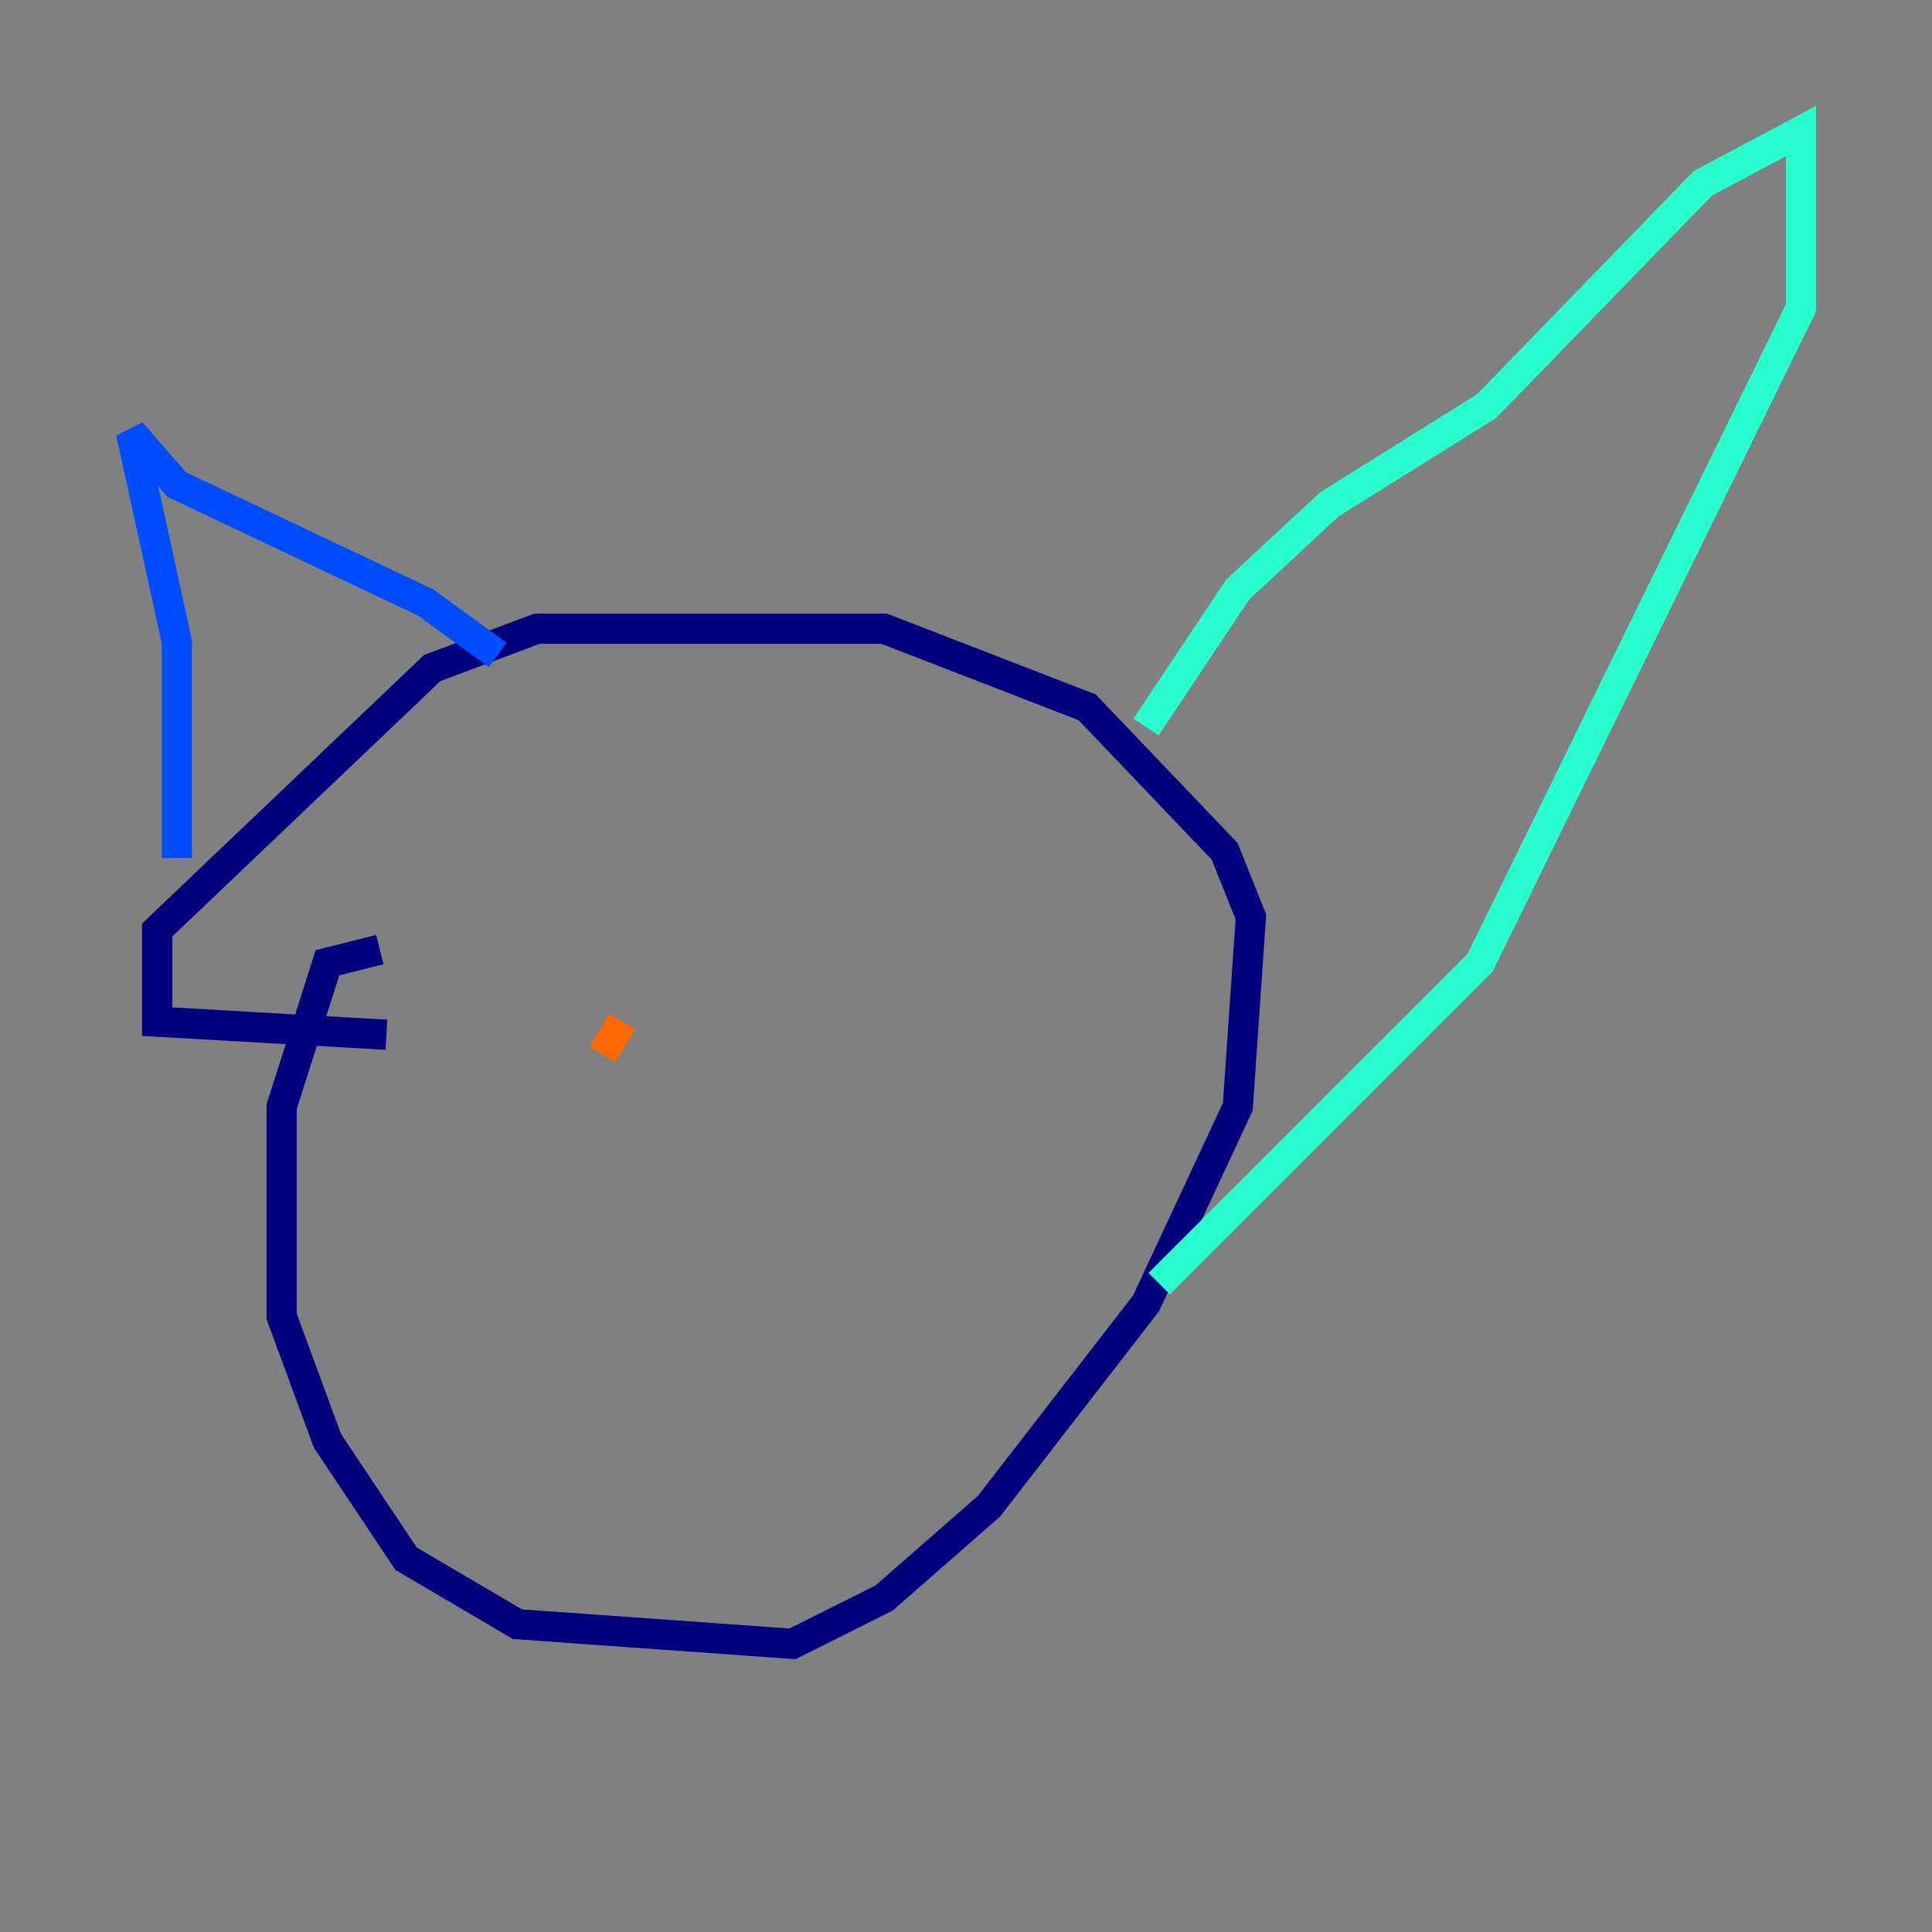 <?xml version="1.0" encoding="utf-8" ?>
<svg baseProfile="tiny" height="128" version="1.2" viewBox="0,0,128,128" width="128" xmlns="http://www.w3.org/2000/svg" xmlns:ev="http://www.w3.org/2001/xml-events" xmlns:xlink="http://www.w3.org/1999/xlink"><rect x="0" y="0" width="128" height="128" fill="#808080" stroke="none"/><defs /><polyline fill="none" points="25.166,62.915 21.695,63.783 18.658,73.329 18.658,87.214 21.695,95.458 26.902,103.268 34.278,107.607 52.502,108.909 58.576,105.871 65.519,99.797 75.932,86.346 82.007,73.329 82.875,60.746 81.139,56.407 72.027,46.861 58.576,41.654 35.58,41.654 28.637,44.258 10.414,61.614 10.414,67.688 25.6,68.556" stroke="#00007f" stroke-width="2" /><polyline fill="none" points="11.715,56.841 11.715,42.522 8.678,28.637 11.715,32.108 28.203,39.919 32.976,43.39" stroke="#004cff" stroke-width="2" /><polyline fill="none" points="75.932,48.163 82.007,39.051 88.081,33.41 98.495,26.902 112.814,12.149 119.322,8.678 119.322,20.393 98.061,63.783 76.8,85.044" stroke="#29ffcd" stroke-width="2" /><polyline fill="none" points="39.919,64.217 39.919,64.217" stroke="#cdff29" stroke-width="2" /><polyline fill="none" points="41.22,67.688 39.919,69.858" stroke="#ff6700" stroke-width="2" /><polyline fill="none" points="59.878,68.556 59.878,68.556" stroke="#7f0000" stroke-width="2" /></svg>